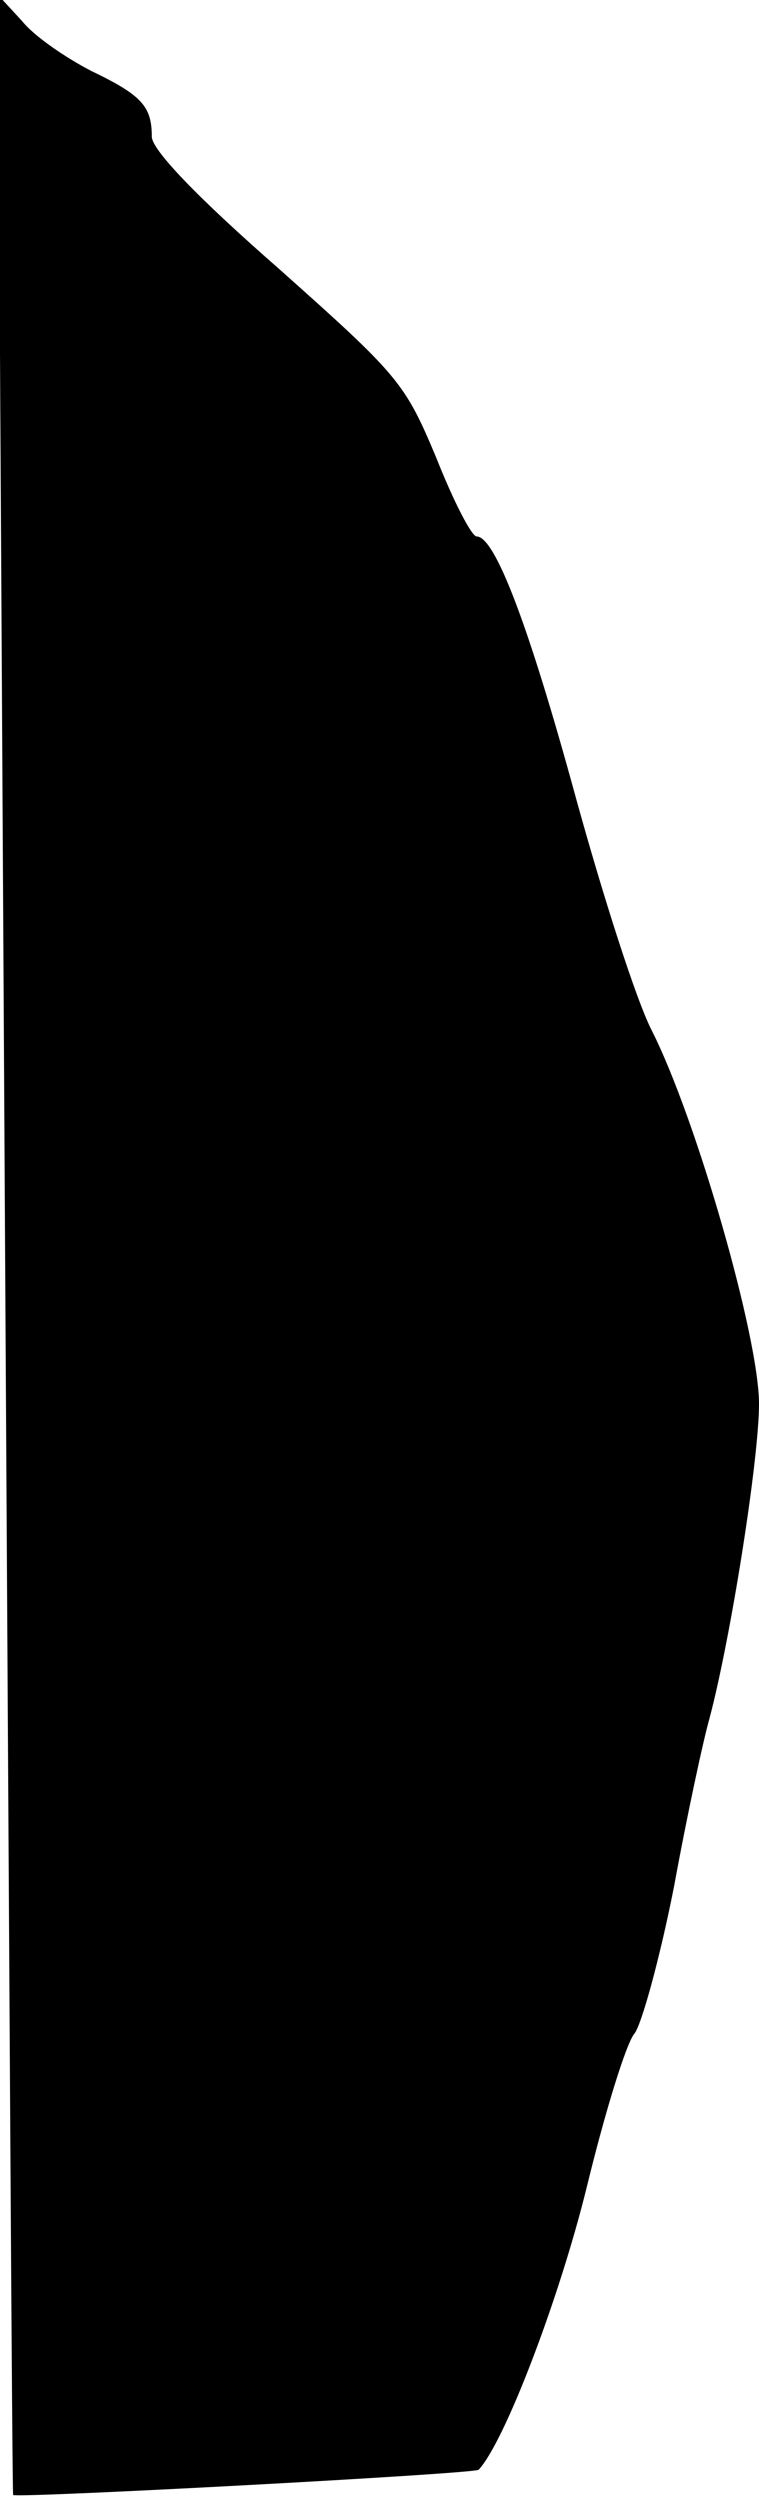 <?xml version="1.0" standalone="no"?>
<!DOCTYPE svg PUBLIC "-//W3C//DTD SVG 20010904//EN"
 "http://www.w3.org/TR/2001/REC-SVG-20010904/DTD/svg10.dtd">
<svg version="1.0" xmlns="http://www.w3.org/2000/svg"
 width="75pt" height="247pt" viewBox="0 0 75 247"
 preserveAspectRatio="xMidYMid meet">
<g transform="translate(0,247) scale(0.1,-0.1)"
fill="#000000" stroke="none">
<path fill="#000000" stroke="none" d="M5 1240 c4 -679 7 -1235 8 -1235 10 -3
457 21 460 25 26 28 80 170 107 280 18 74 39 142 47 151 7 9 25 74 39 145 13
71 29 145 35 166 21 79 49 256 49 311 0 66 -62 282 -106 369 -15 29 -48 132
-75 230 -47 172 -80 258 -98 258 -5 0 -23 35 -40 78 -31 74 -37 81 -156 187
-80 70 -125 117 -125 130 0 30 -10 41 -60 65 -25 13 -56 34 -68 49 l-24 26 7
-1235z"/>
</g>
</svg>
